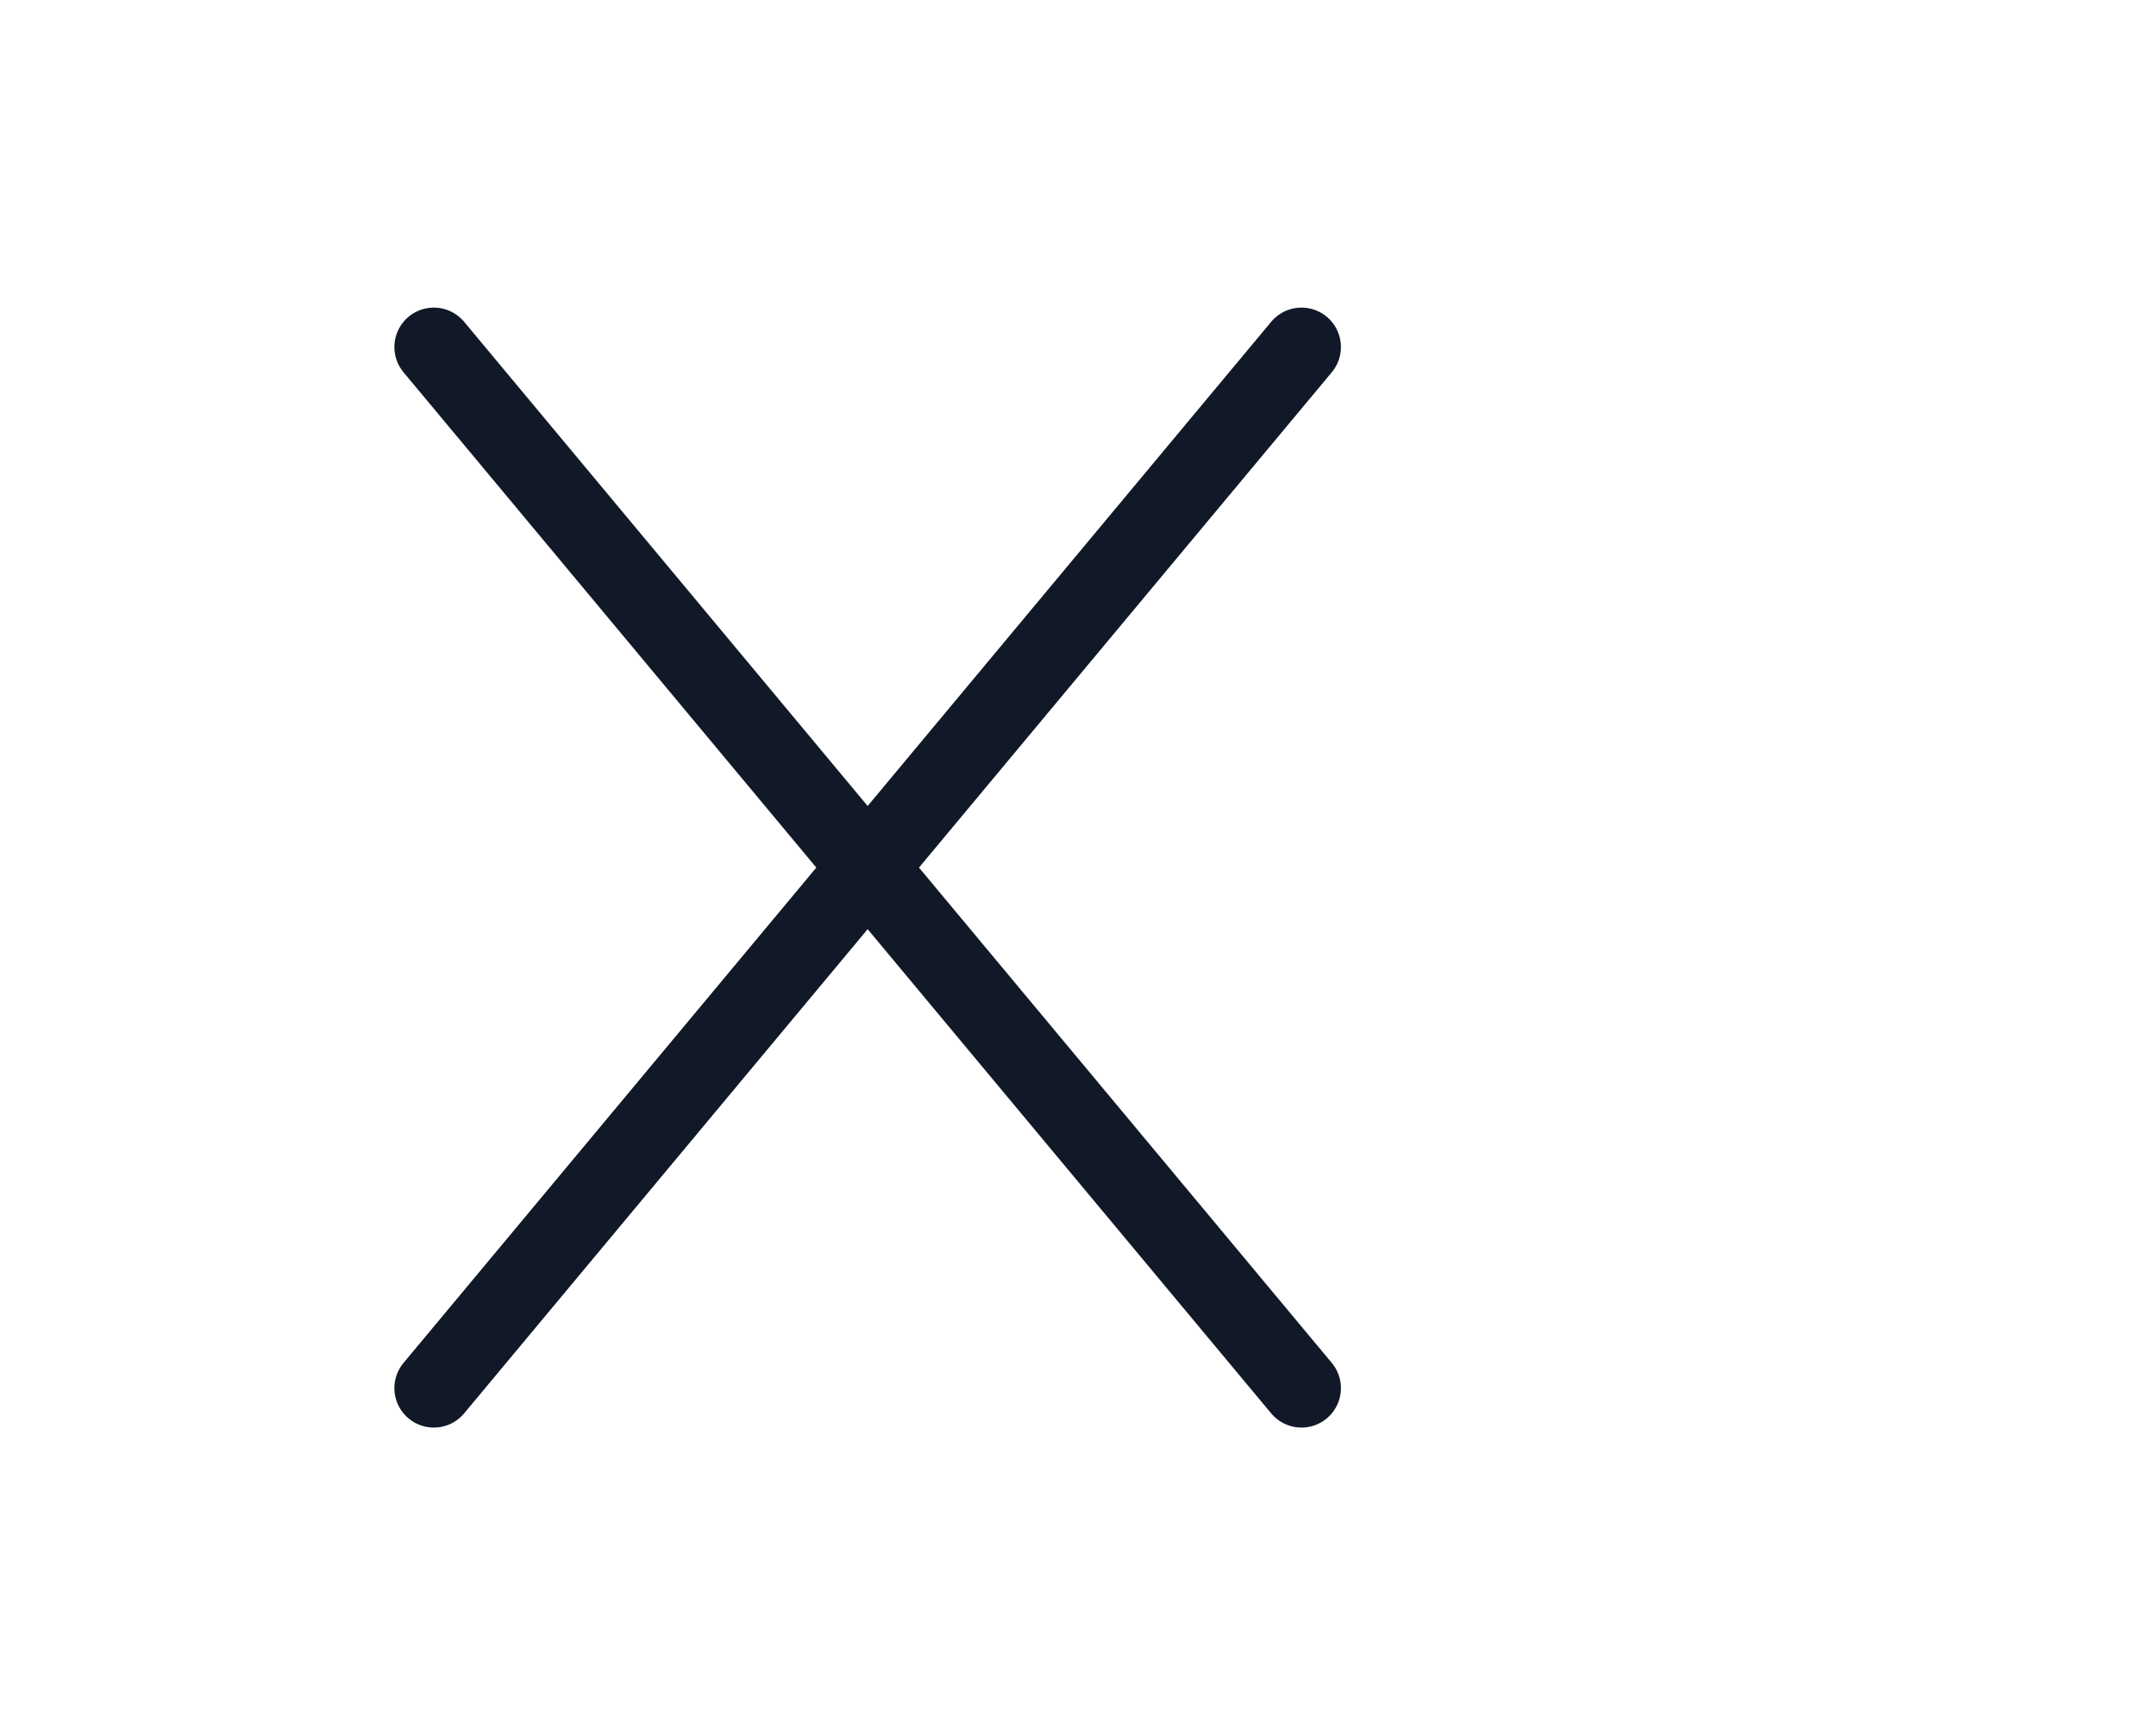 <svg width="41" height="33" viewBox="0 0 41 33" fill="none" xmlns="http://www.w3.org/2000/svg">
<path d="M8.25 26.4L24.75 6.6L8.25 26.4ZM24.75 26.4L8.25 6.6L24.75 26.4Z" fill="#111928"/>
<path d="M8.25 26.4L24.75 6.6M24.75 26.4L8.25 6.6" stroke="#111928" stroke-width="1.5" stroke-linecap="round" stroke-linejoin="round"/>
</svg>

